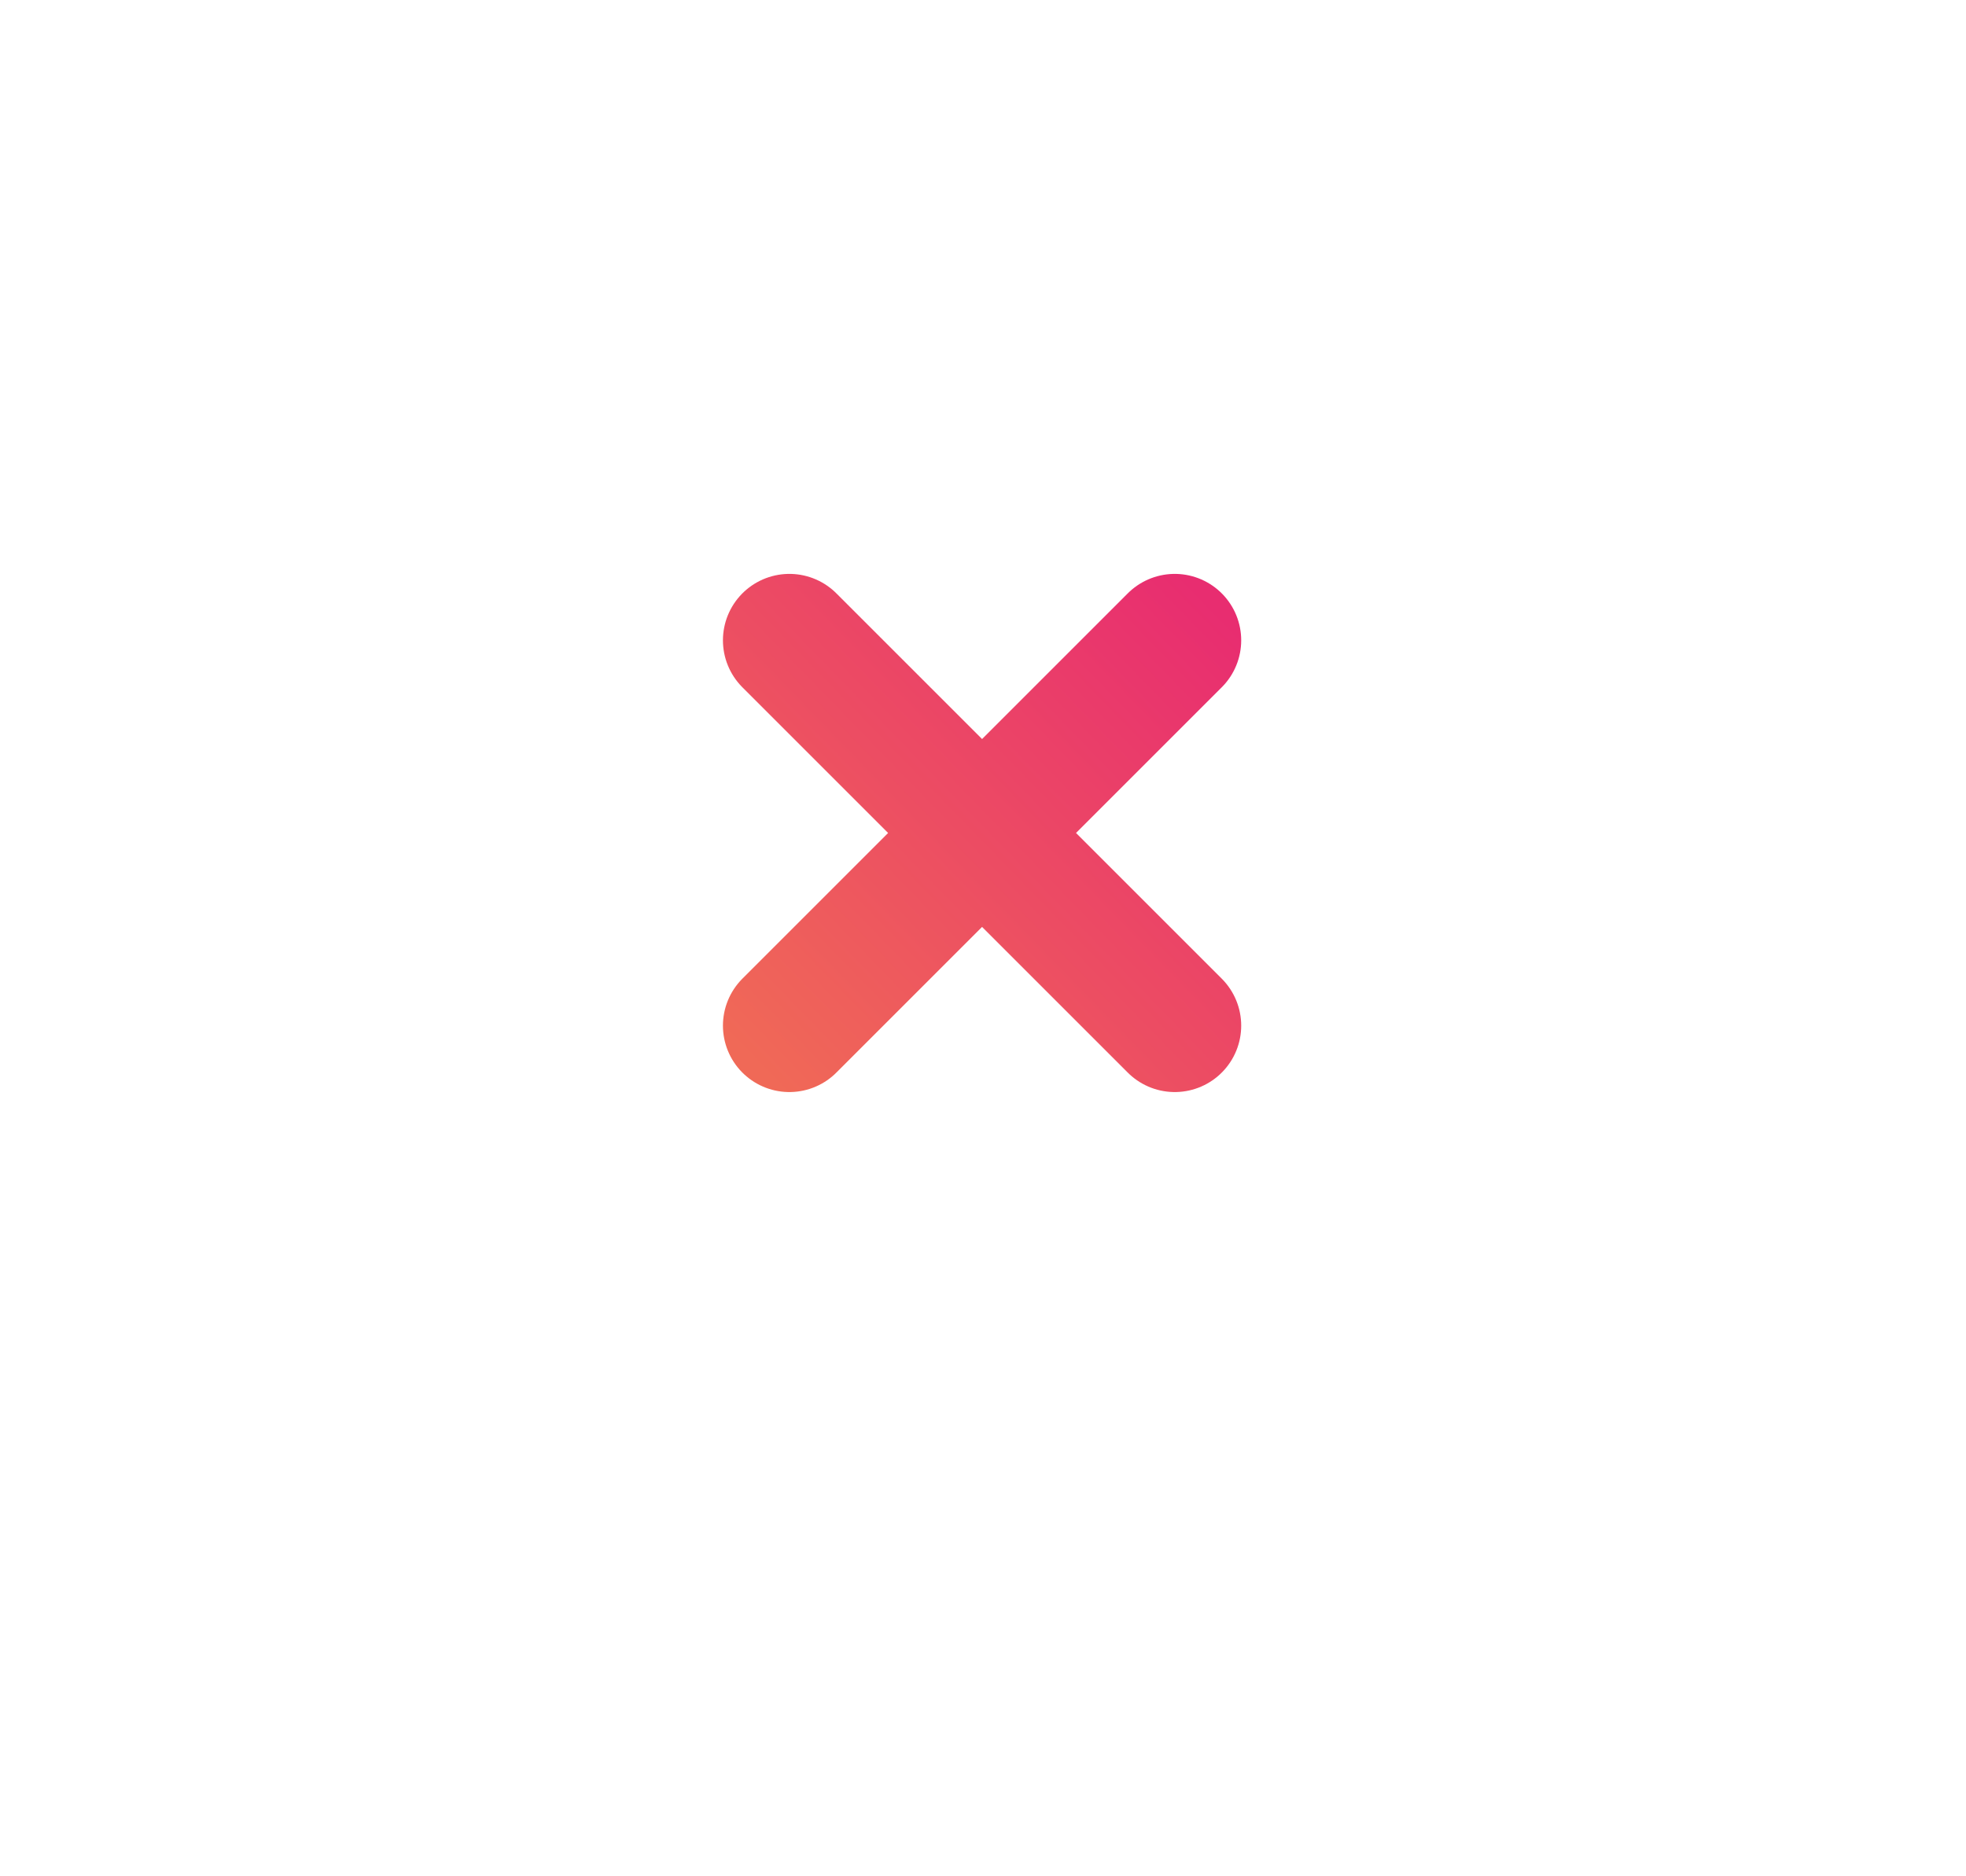 <svg width="132" height="126" viewBox="0 0 132 126" fill="none" xmlns="http://www.w3.org/2000/svg">
<g id="reject-button">
<g id="Ellipse 12" filter="url(#filter0_d_2_163)">
<circle cx="65.936" cy="55.935" r="45.935" fill="white"/>
</g>
<path id="Icon" d="M78.875 43L53 68.875M53 43L78.875 68.875" stroke="url(#paint0_linear_2_163)" stroke-width="8.922" stroke-linecap="round" stroke-linejoin="round"/>
</g>
<defs>
<filter id="filter0_d_2_163" x="0" y="0" width="131.871" height="131.871" filterUnits="userSpaceOnUse" color-interpolation-filters="sRGB">
<feFlood flood-opacity="0" result="BackgroundImageFix"/>
<feColorMatrix in="SourceAlpha" type="matrix" values="0 0 0 0 0 0 0 0 0 0 0 0 0 0 0 0 0 0 127 0" result="hardAlpha"/>
<feOffset dy="10"/>
<feGaussianBlur stdDeviation="10"/>
<feComposite in2="hardAlpha" operator="out"/>
<feColorMatrix type="matrix" values="0 0 0 0 0.914 0 0 0 0 0.915 0 0 0 0 0.917 0 0 0 1 0"/>
<feBlend mode="normal" in2="BackgroundImageFix" result="effect1_dropShadow_2_163"/>
<feBlend mode="normal" in="SourceGraphic" in2="effect1_dropShadow_2_163" result="shape"/>
</filter>
<linearGradient id="paint0_linear_2_163" x1="81.552" y1="40.769" x2="50.323" y2="71.106" gradientUnits="userSpaceOnUse">
<stop stop-color="#E82D70"/>
<stop offset="1" stop-color="#F06957"/>
</linearGradient>
</defs>
</svg>
